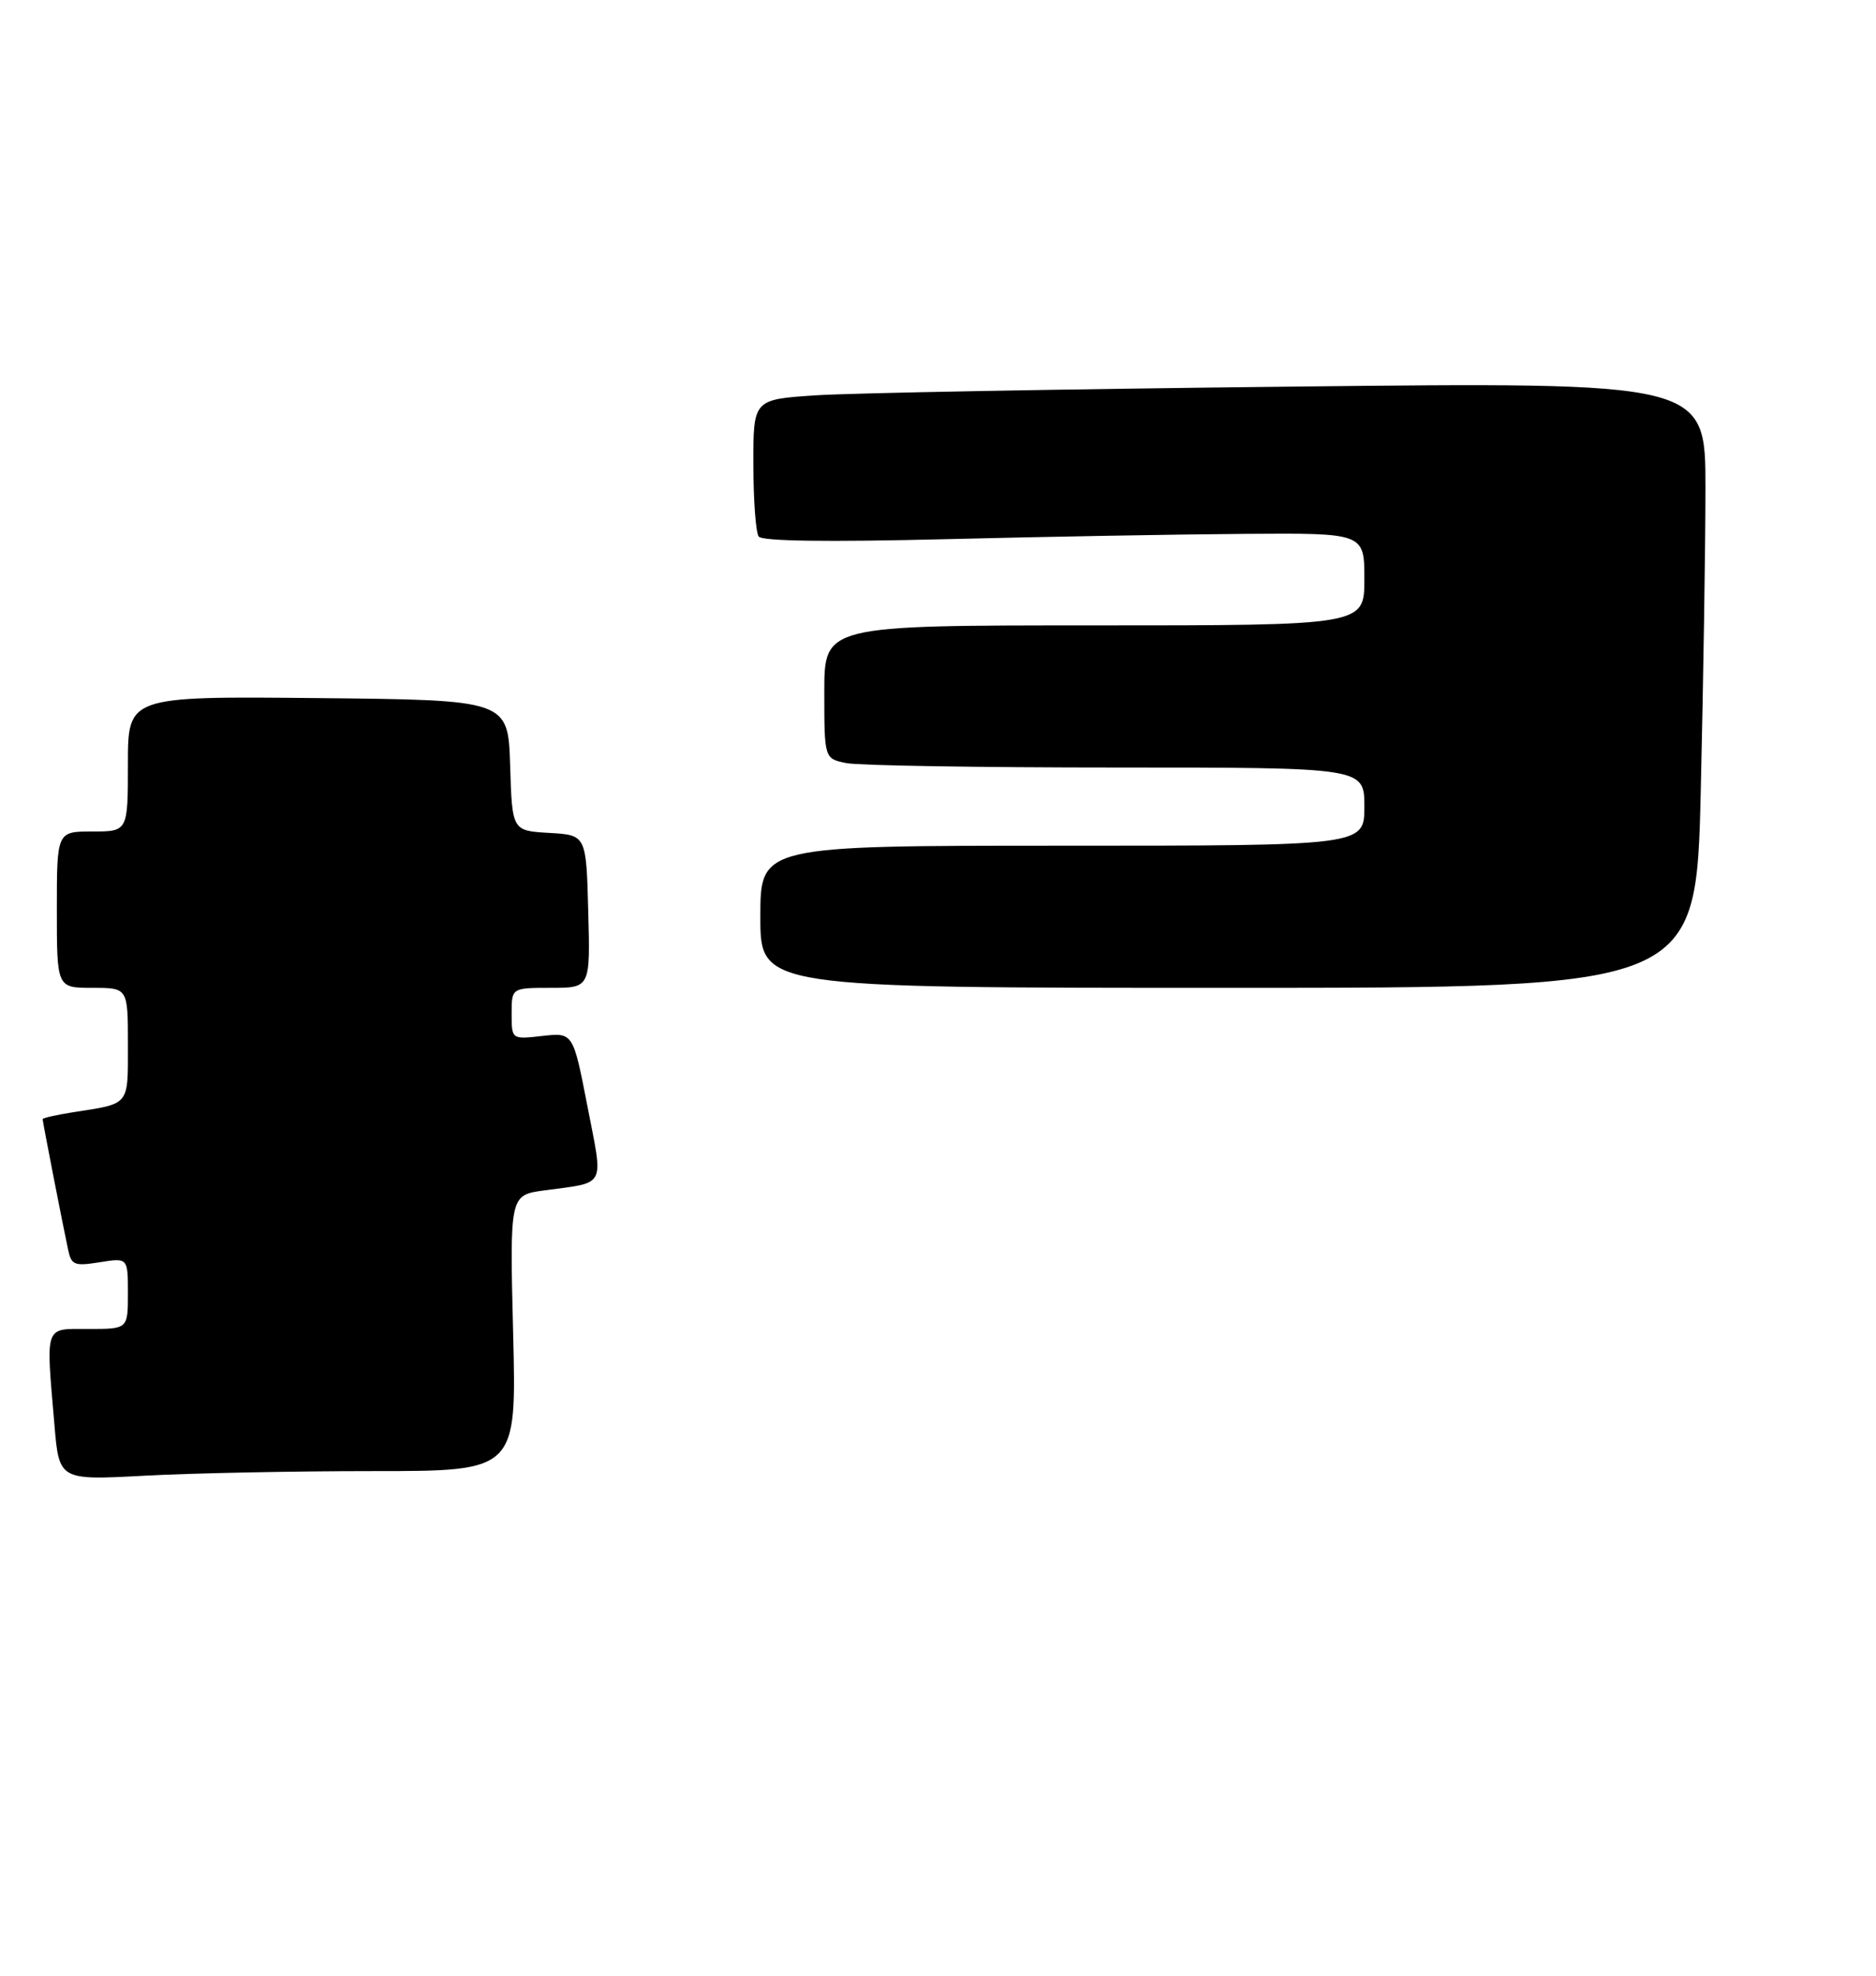 <?xml version="1.0" encoding="UTF-8" standalone="no"?>
<!DOCTYPE svg PUBLIC "-//W3C//DTD SVG 1.1//EN" "http://www.w3.org/Graphics/SVG/1.1/DTD/svg11.dtd" >
<svg xmlns="http://www.w3.org/2000/svg" xmlns:xlink="http://www.w3.org/1999/xlink" version="1.1" viewBox="0 0 264 278">
 <g >
 <path fill="currentColor"
d=" M 52.51 207.00 C 72.70 207.00 72.70 207.00 72.21 187.58 C 71.73 168.16 71.73 168.16 76.61 167.50 C 85.43 166.30 84.92 167.29 82.66 155.63 C 80.65 145.29 80.65 145.29 76.32 145.77 C 72.00 146.26 72.00 146.26 72.00 142.63 C 72.00 139.00 72.00 139.00 77.53 139.00 C 83.07 139.00 83.07 139.00 82.78 128.25 C 82.50 117.50 82.50 117.50 77.29 117.20 C 72.07 116.90 72.07 116.90 71.79 107.70 C 71.50 98.50 71.50 98.50 44.75 98.23 C 18.00 97.97 18.00 97.97 18.00 107.48 C 18.00 117.00 18.00 117.00 13.00 117.00 C 8.00 117.00 8.00 117.00 8.00 128.00 C 8.00 139.00 8.00 139.00 13.00 139.00 C 18.00 139.00 18.00 139.00 18.00 146.93 C 18.00 155.69 18.36 155.25 10.25 156.51 C 7.91 156.88 6.00 157.31 6.00 157.48 C 6.00 157.83 8.83 172.34 9.59 175.87 C 10.05 178.02 10.47 178.18 14.05 177.61 C 18.00 176.98 18.00 176.98 18.00 181.99 C 18.00 187.00 18.00 187.00 12.50 187.00 C 6.17 187.00 6.45 186.21 7.66 200.49 C 8.32 208.29 8.32 208.29 20.32 207.65 C 26.91 207.29 41.40 207.00 52.51 207.00 Z  M 239.34 111.25 C 239.70 95.99 240.00 76.81 240.00 68.63 C 240.00 53.76 240.00 53.76 181.75 54.40 C 149.71 54.75 119.56 55.30 114.75 55.63 C 106.00 56.21 106.00 56.21 106.02 65.36 C 106.02 70.39 106.36 74.95 106.77 75.50 C 107.24 76.15 116.42 76.28 133.00 75.87 C 147.03 75.52 166.04 75.18 175.25 75.12 C 192.00 75.00 192.00 75.00 192.00 81.50 C 192.00 88.00 192.00 88.00 154.00 88.00 C 116.00 88.00 116.00 88.00 116.00 97.38 C 116.00 106.75 116.00 106.75 119.12 107.38 C 120.84 107.72 137.94 108.00 157.12 108.00 C 192.00 108.00 192.00 108.00 192.00 113.50 C 192.00 119.00 192.00 119.00 149.50 119.00 C 107.00 119.00 107.00 119.00 107.00 129.00 C 107.00 139.00 107.00 139.00 172.84 139.00 C 238.68 139.00 238.68 139.00 239.34 111.25 Z "/>
</g>
</svg>
